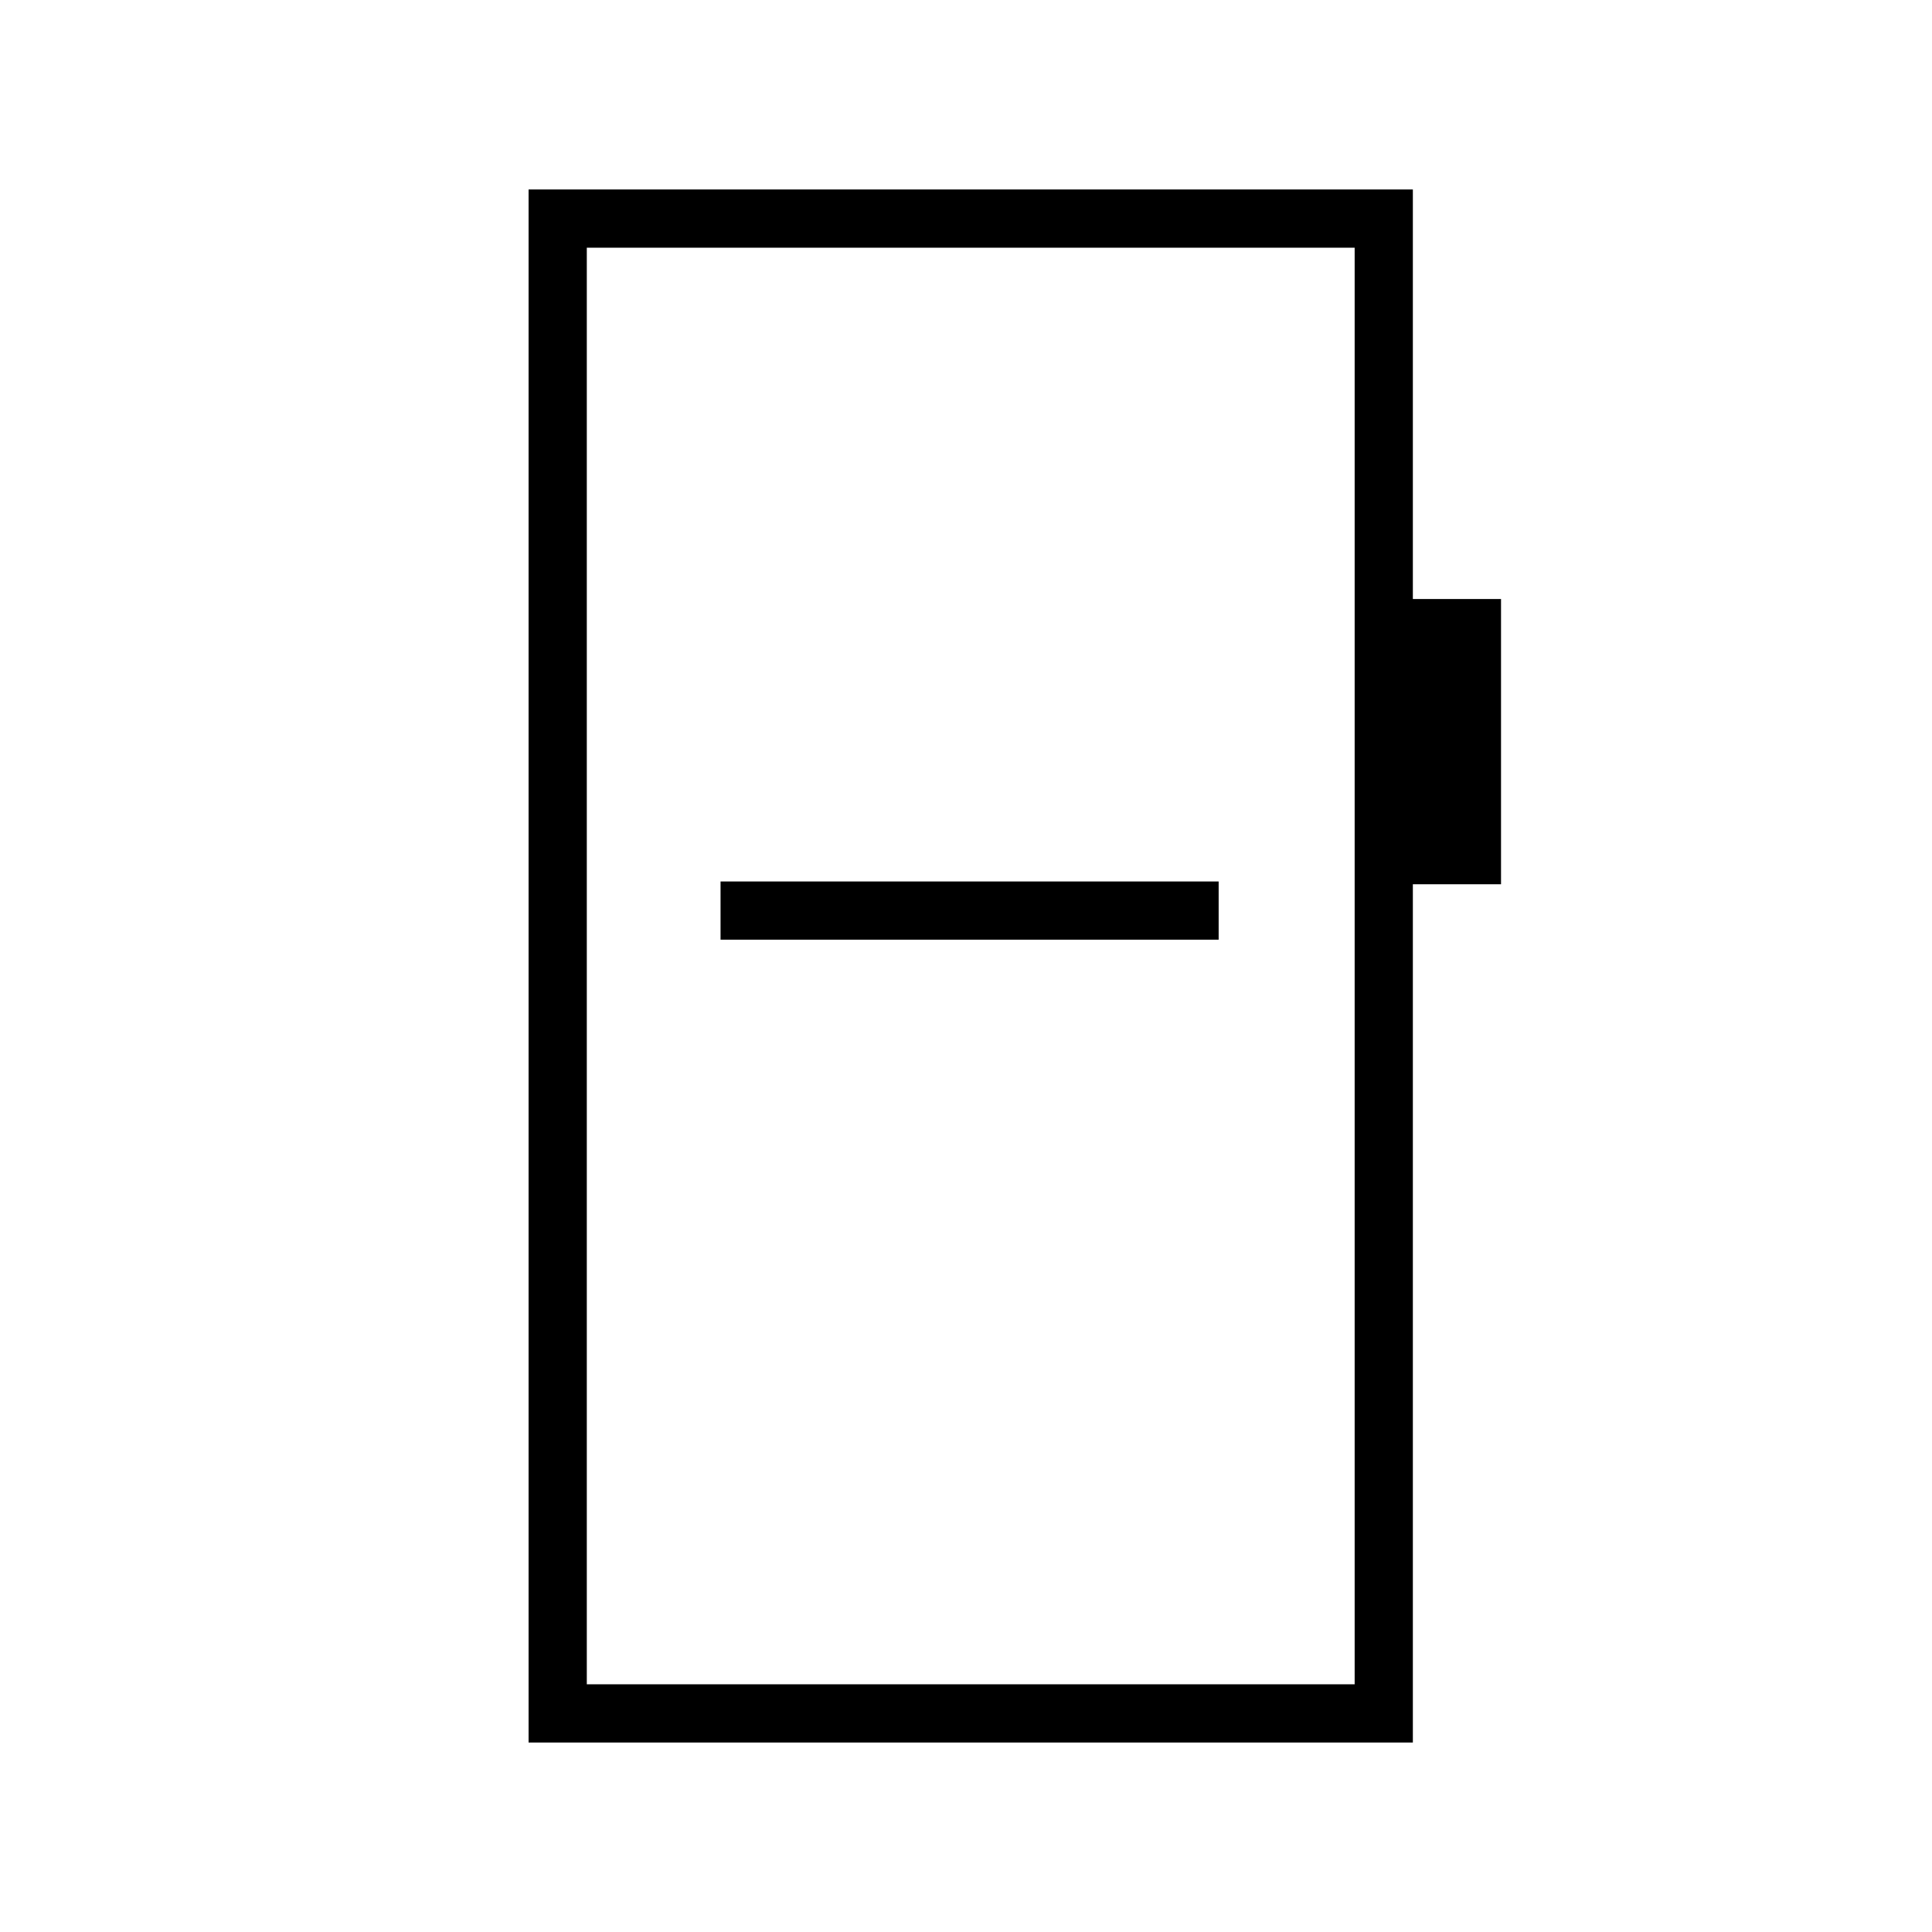 <svg xmlns="http://www.w3.org/2000/svg" height="20" viewBox="0 -960 960 960" width="20"><path d="M358.04-493.08h247.5V-522h-247.5v28.92ZM262.65-94.15v-771.7h439.39v203.5h43.81v141.73h-43.81v426.47H262.65Zm28.93-28.93h381.54v-713.84H291.58v713.84Zm0 0v-713.84 713.84Z"/></svg>